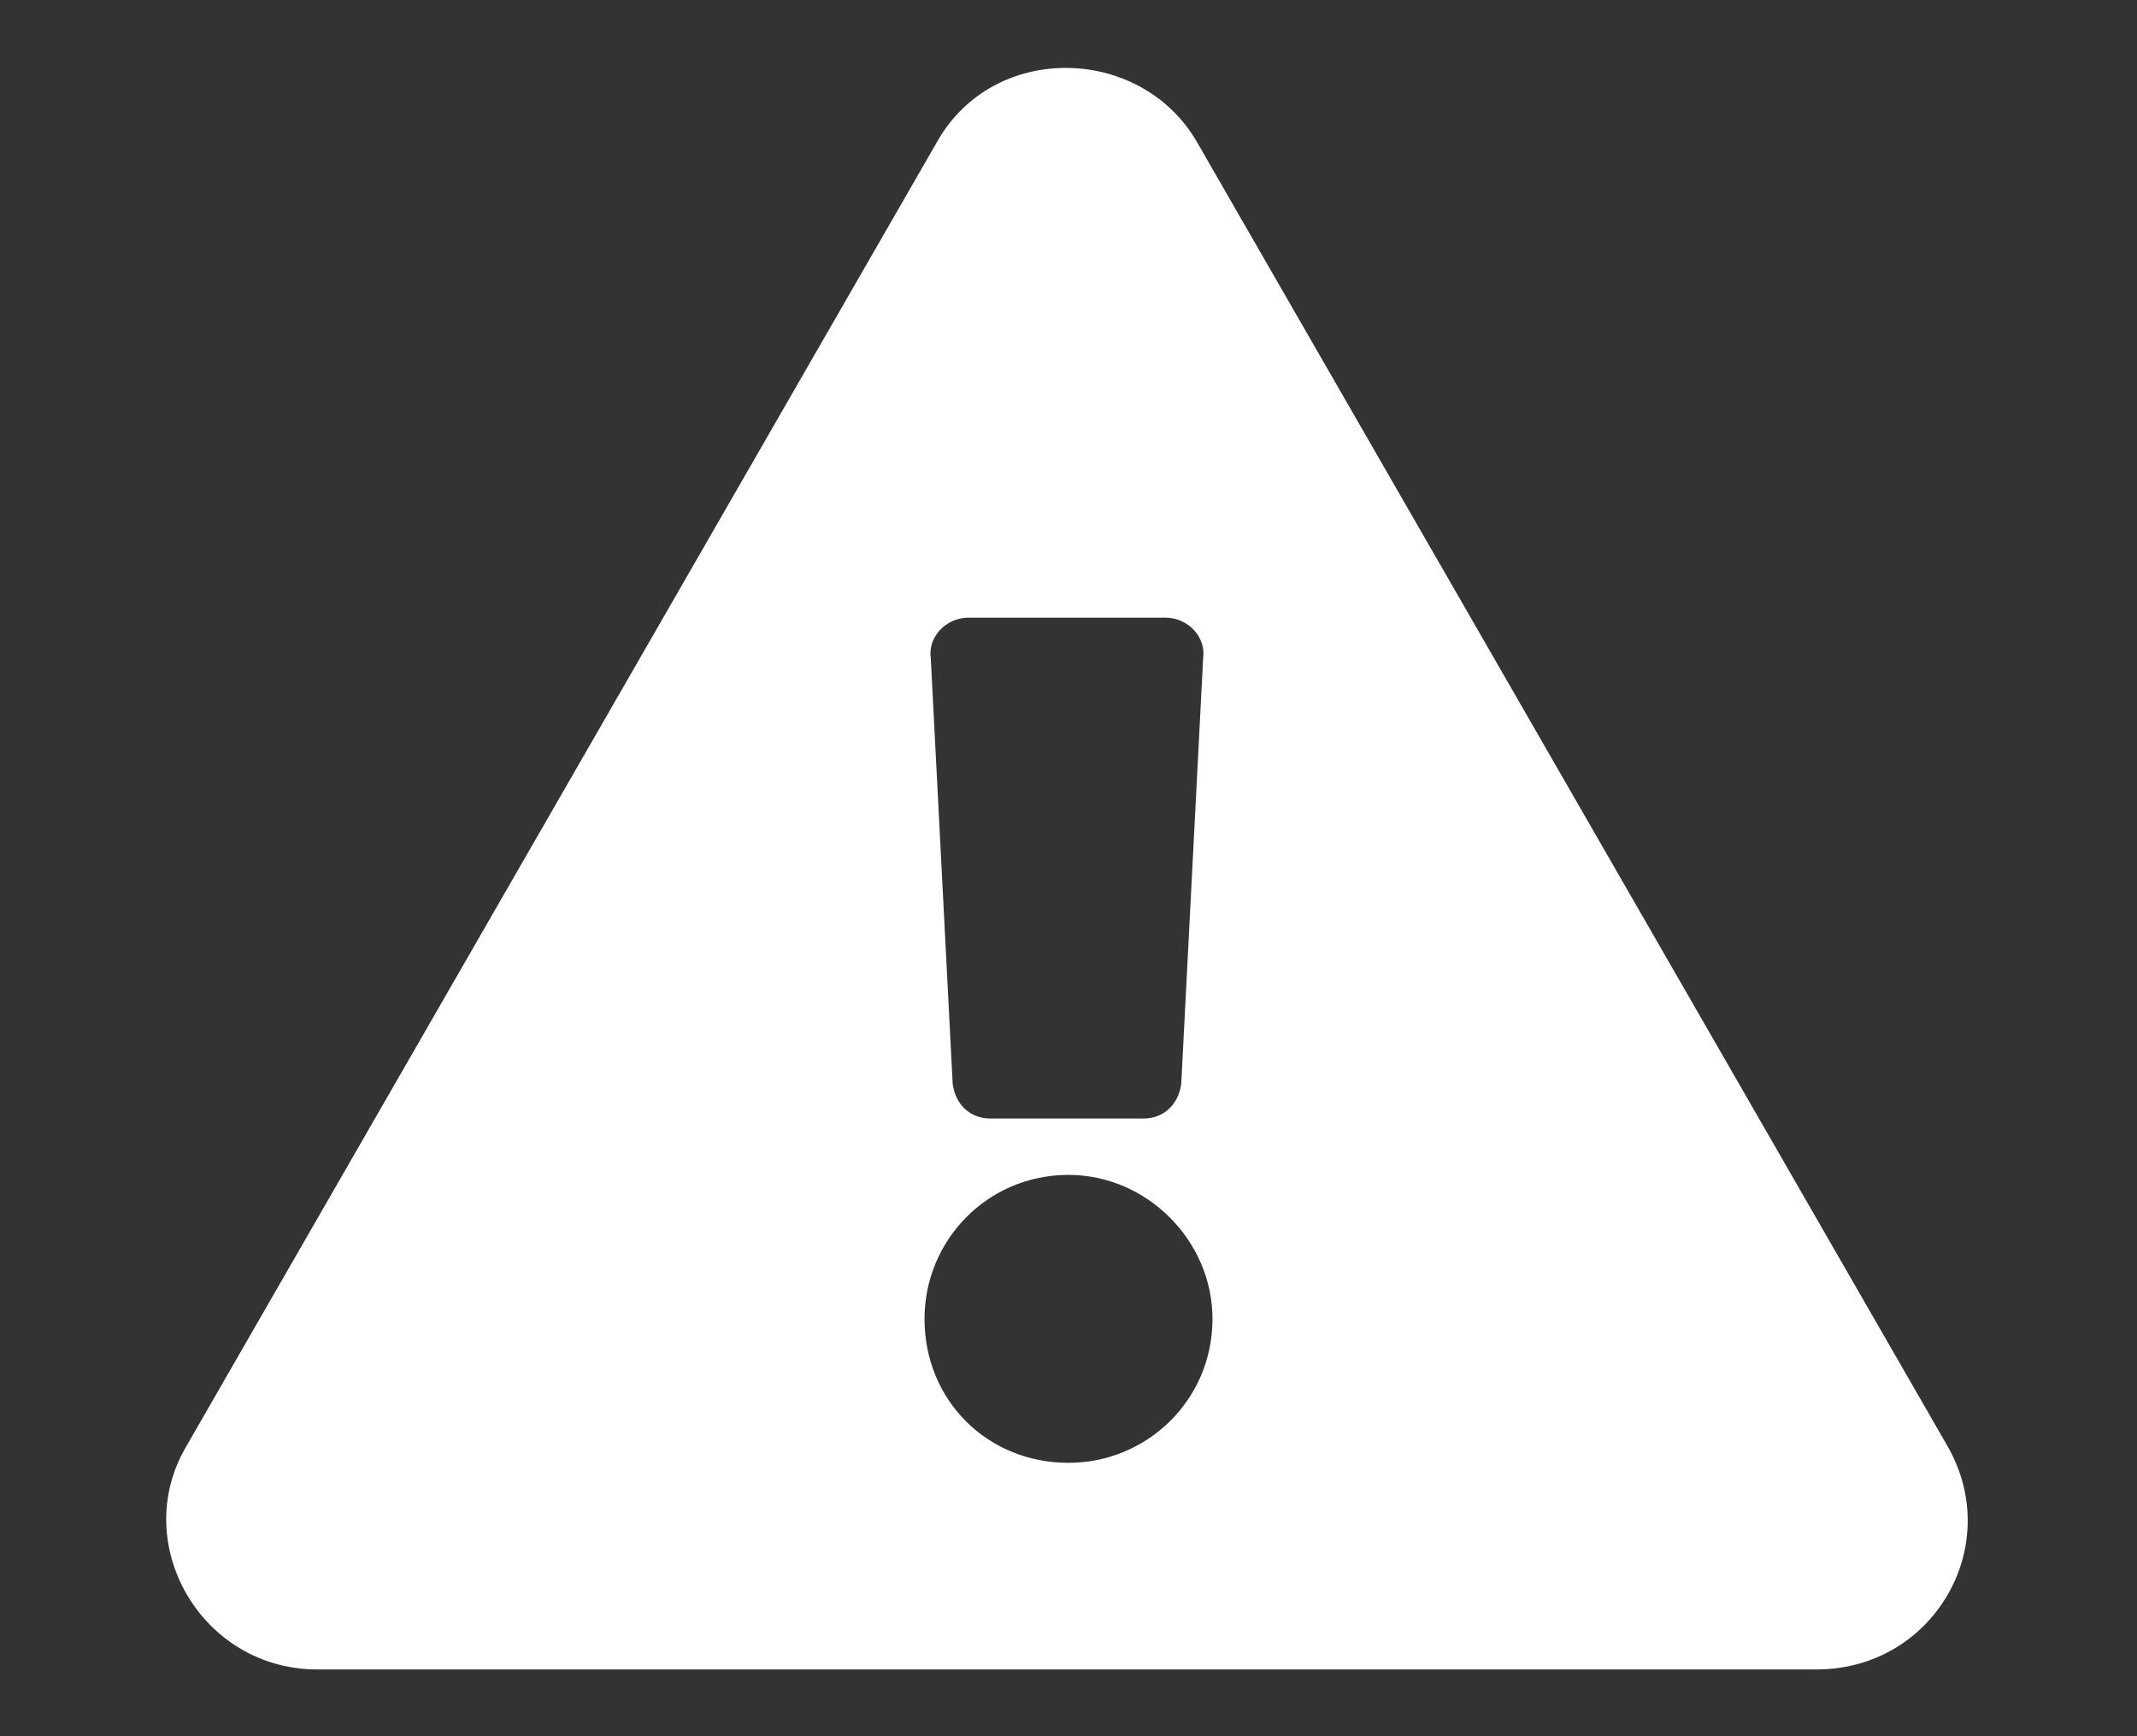 <svg width="16" height="13" viewBox="0 0 16 13" fill="none" xmlns="http://www.w3.org/2000/svg">
<rect x="0" y="0" width="16" height="13" fill="#333333" stroke="none"/>
<path d="M14.586 10.836L8.961 1.062C8.539 0.336 7.438 0.312 7.016 1.062L1.391 10.836C0.969 11.562 1.508 12.5 2.375 12.5H13.602C14.469 12.5 15.008 11.586 14.586 10.836ZM8 8.797C8.586 8.797 9.078 9.289 9.078 9.875C9.078 10.484 8.586 10.953 8 10.953C7.391 10.953 6.922 10.484 6.922 9.875C6.922 9.289 7.391 8.797 8 8.797ZM6.969 4.93C6.945 4.766 7.086 4.625 7.25 4.625H8.727C8.891 4.625 9.031 4.766 9.008 4.93L8.844 8.117C8.82 8.281 8.703 8.375 8.562 8.375H7.414C7.273 8.375 7.156 8.281 7.133 8.117L6.969 4.93Z" fill="white"/>
</svg>
